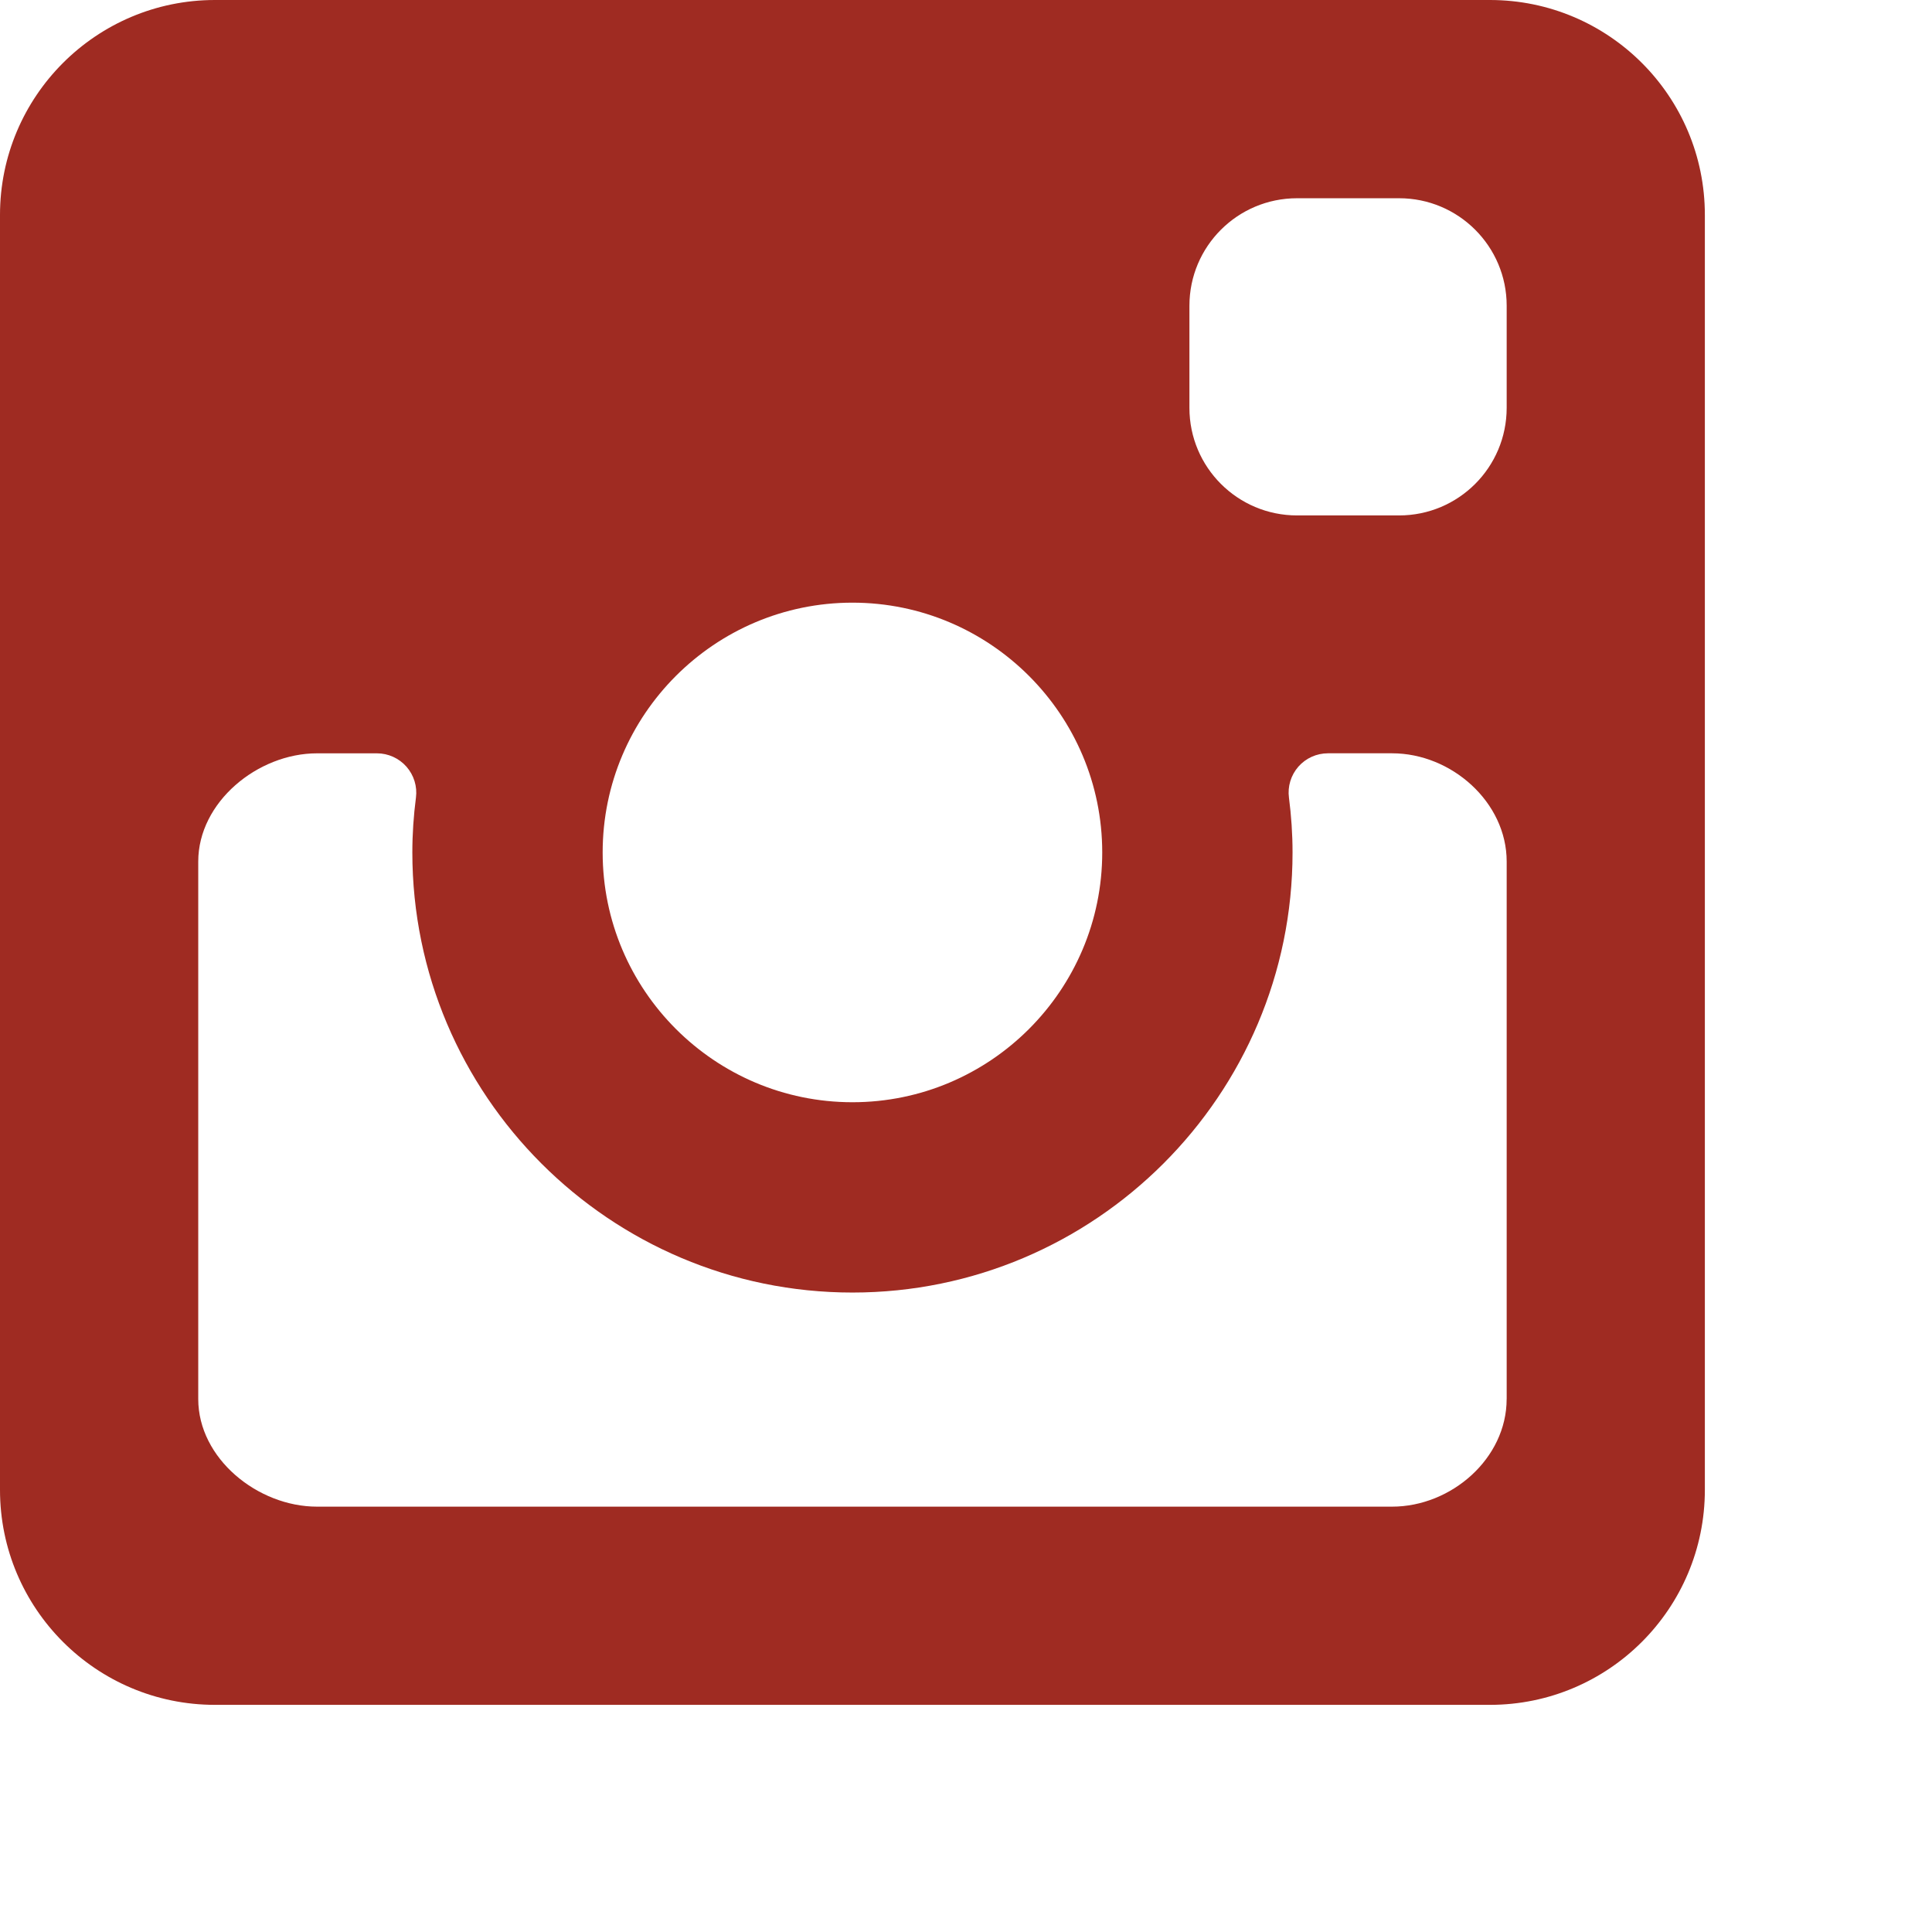 
		<!--?xml version="1.0" encoding="utf-8"?-->
<!-- Generator: Adobe Illustrator 15.0.0, SVG Export Plug-In . SVG Version: 6.00 Build 0)  -->

<svg xmlns="http://www.w3.org/2000/svg" xmlns:xlink="http://www.w3.org/1999/xlink" width="512px" height="512px" viewBox="0 0 512 512" class="svg">
<g>

	<path d="M394.843,0H56.969C25.513,0,0,25.513,0,56.969v337.858c0,31.464,25.513,56.978,56.969,56.978h337.874
			c31.448,0,56.962-25.514,56.962-56.978V56.969C451.813,25.513,426.3,0,394.843,0z M225.906,159.711
			c36.505,0,66.197,29.699,66.197,66.195c0,36.505-29.692,66.197-66.197,66.197c-36.497,0-66.195-29.692-66.195-66.197
			C159.711,189.41,189.41,159.711,225.906,159.711z M399.277,370.759c0,15.728-14.637,28.519-30.373,28.519H84.017
			c-15.745,0-31.481-12.791-31.481-28.519V228.311c0-15.728,15.736-28.672,31.481-28.672h15.876c2.996,0,5.844,1.296,7.823,3.538
			c1.978,2.257,2.906,5.253,2.512,8.217c-0.616,4.753-0.953,9.597-0.953,14.513c0,64.309,52.323,116.631,116.631,116.631
			c64.309,0,116.631-52.322,116.631-116.631c0-4.917-0.337-9.76-0.951-14.513c-0.396-2.972,0.523-5.96,2.495-8.225
			c1.985-2.249,4.834-3.538,7.846-3.538h16.993c15.729,0,30.365,12.945,30.365,28.681v142.448H399.277z M399.285,108.093
			L399.285,108.093c-0.008,15.745-12.765,28.501-28.493,28.501H343.72c-15.745,0-28.51-12.757-28.51-28.501V81.021
			c0-15.728,12.765-28.484,28.51-28.484h27.072c15.729,0,28.493,12.757,28.493,28.484V108.093z" id="path-0" fill="#ffaa00" style="position: relative; fill: rgb(159, 43, 34);"></path>
</g>
</svg>	
